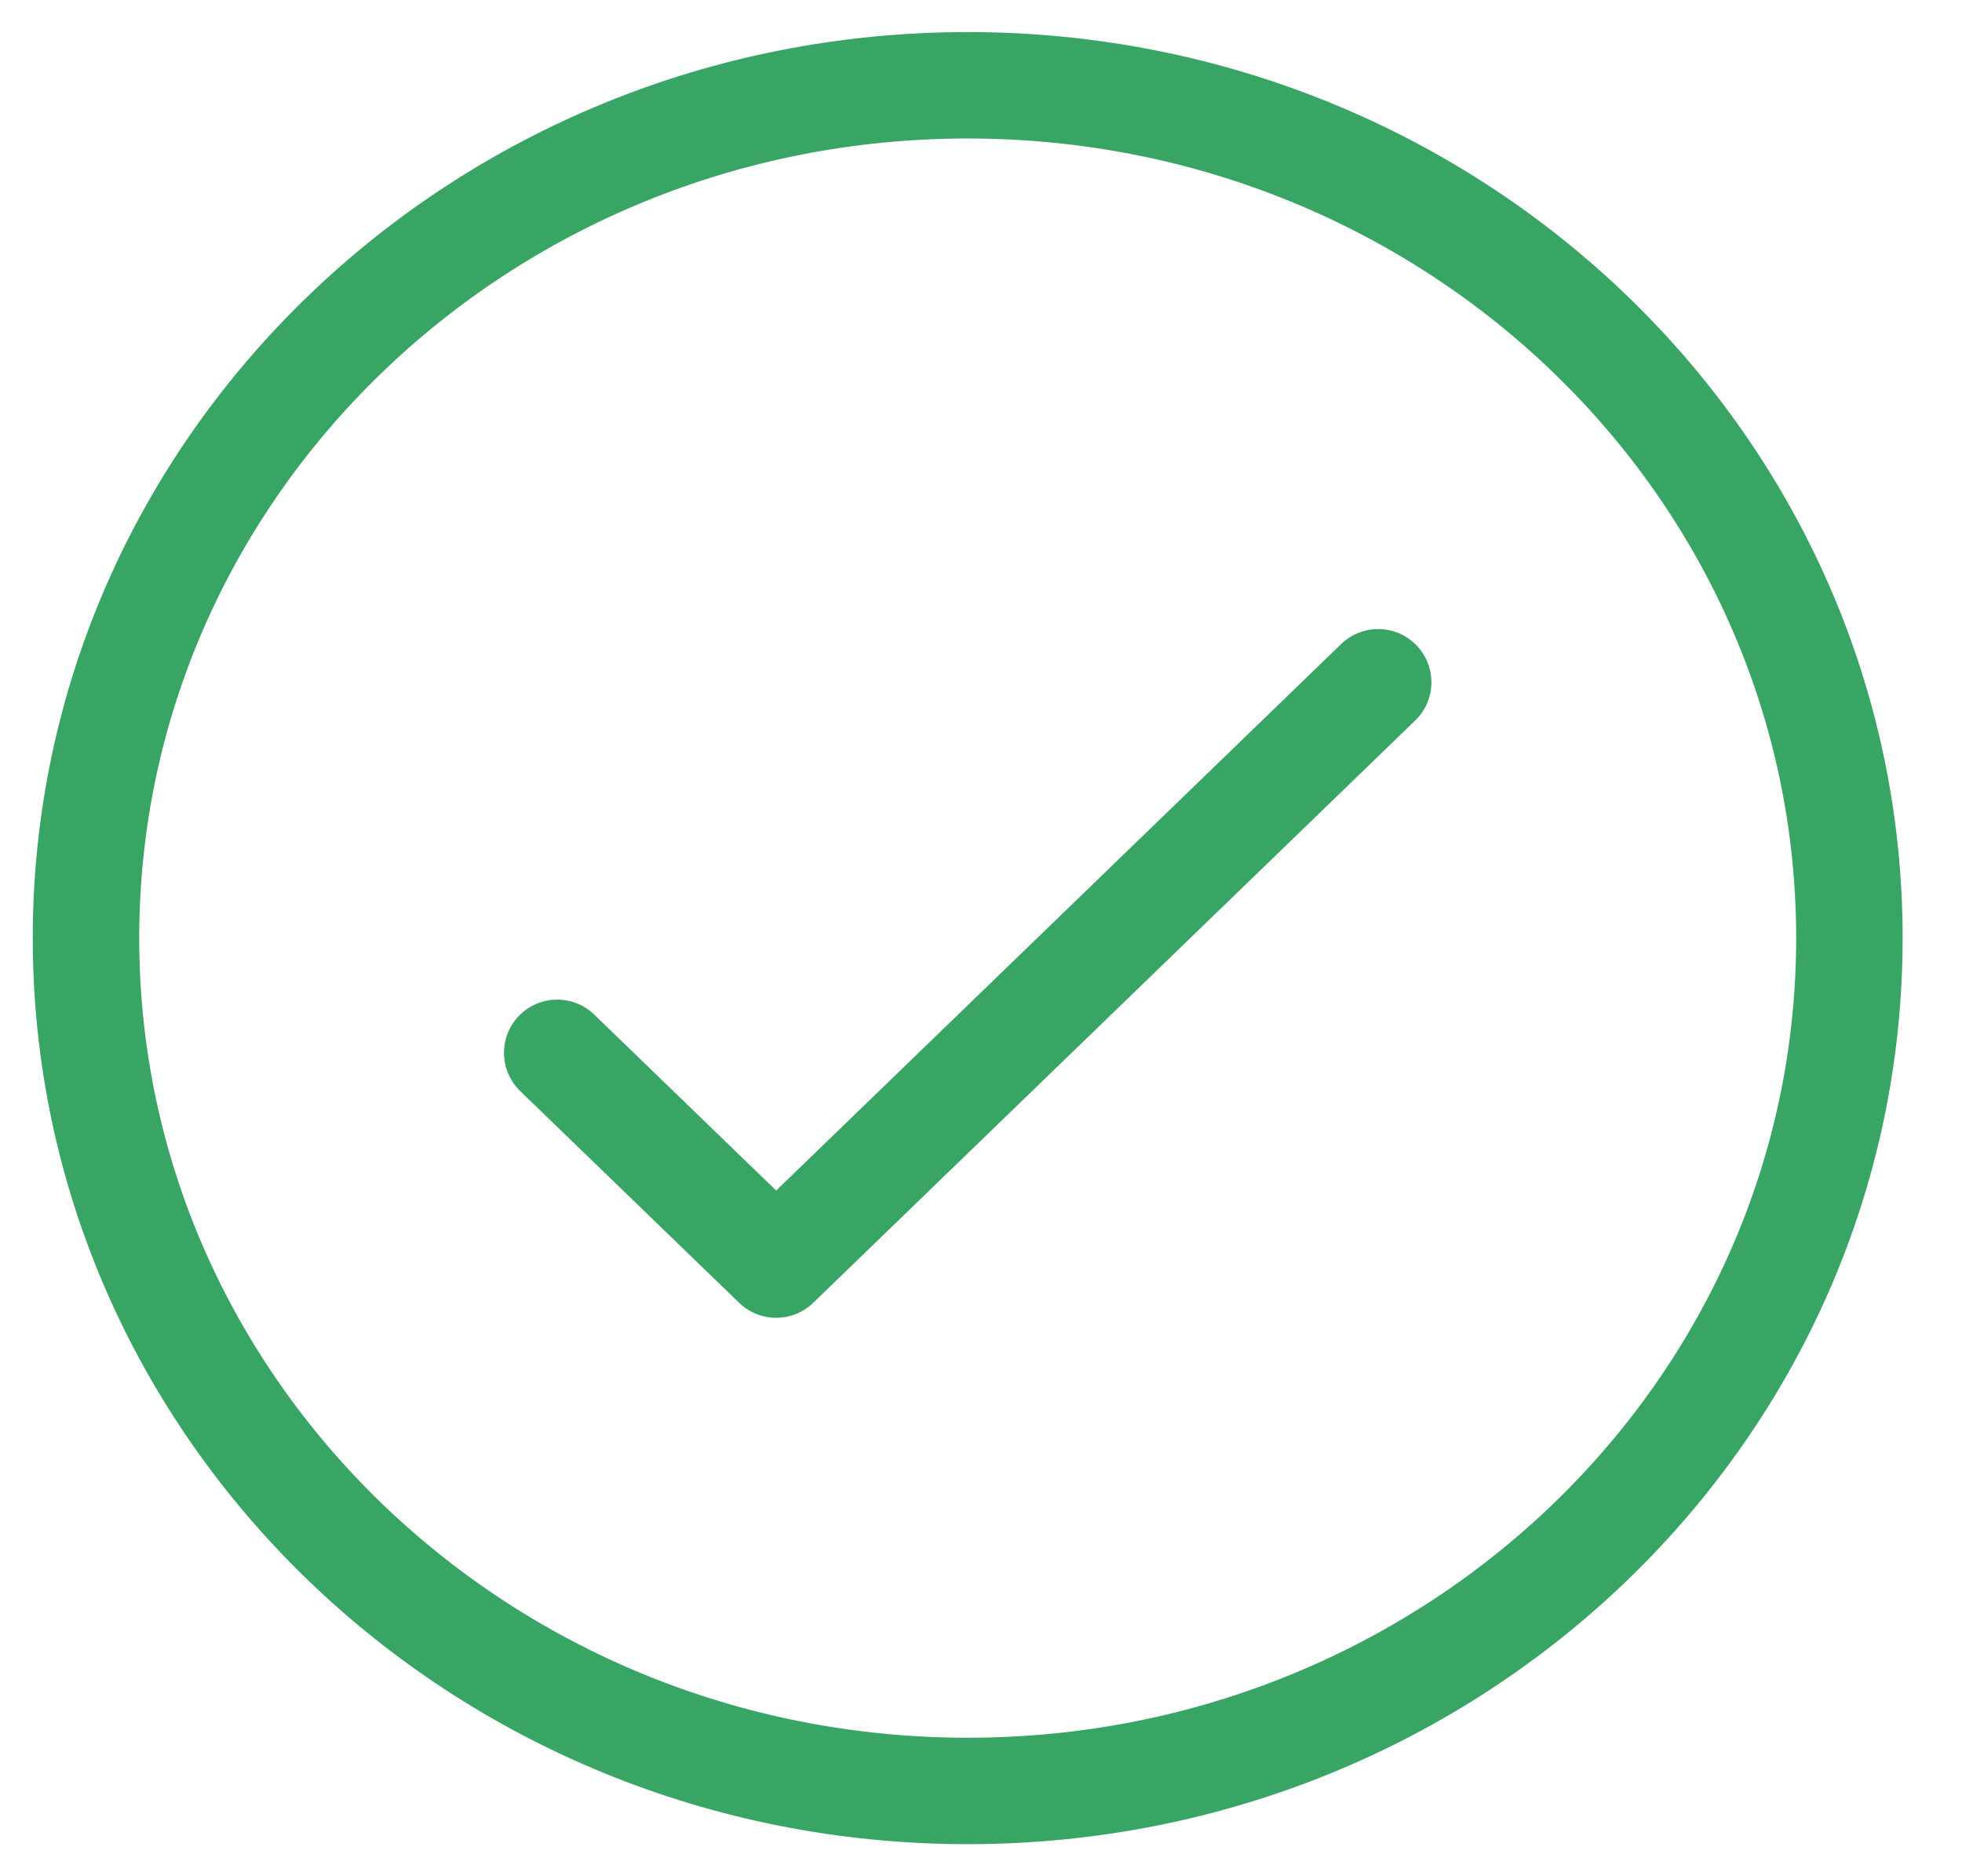 <svg width="23" height="22" viewBox="0 0 23 22" fill="none" xmlns="http://www.w3.org/2000/svg">
<path d="M11.344 21C17.052 21 21.68 16.523 21.68 11C21.68 5.477 17.052 1 11.344 1C5.635 1 1.008 5.477 1.008 11C1.008 16.523 5.635 21 11.344 21Z" stroke="#38A564" stroke-width="1.248" stroke-miterlimit="10"/>
<path d="M16.156 8L9.099 14.828L6.532 12.345" stroke="#38A564" stroke-width="1.248" stroke-miterlimit="10" stroke-linecap="round" stroke-linejoin="round"/>
</svg>
